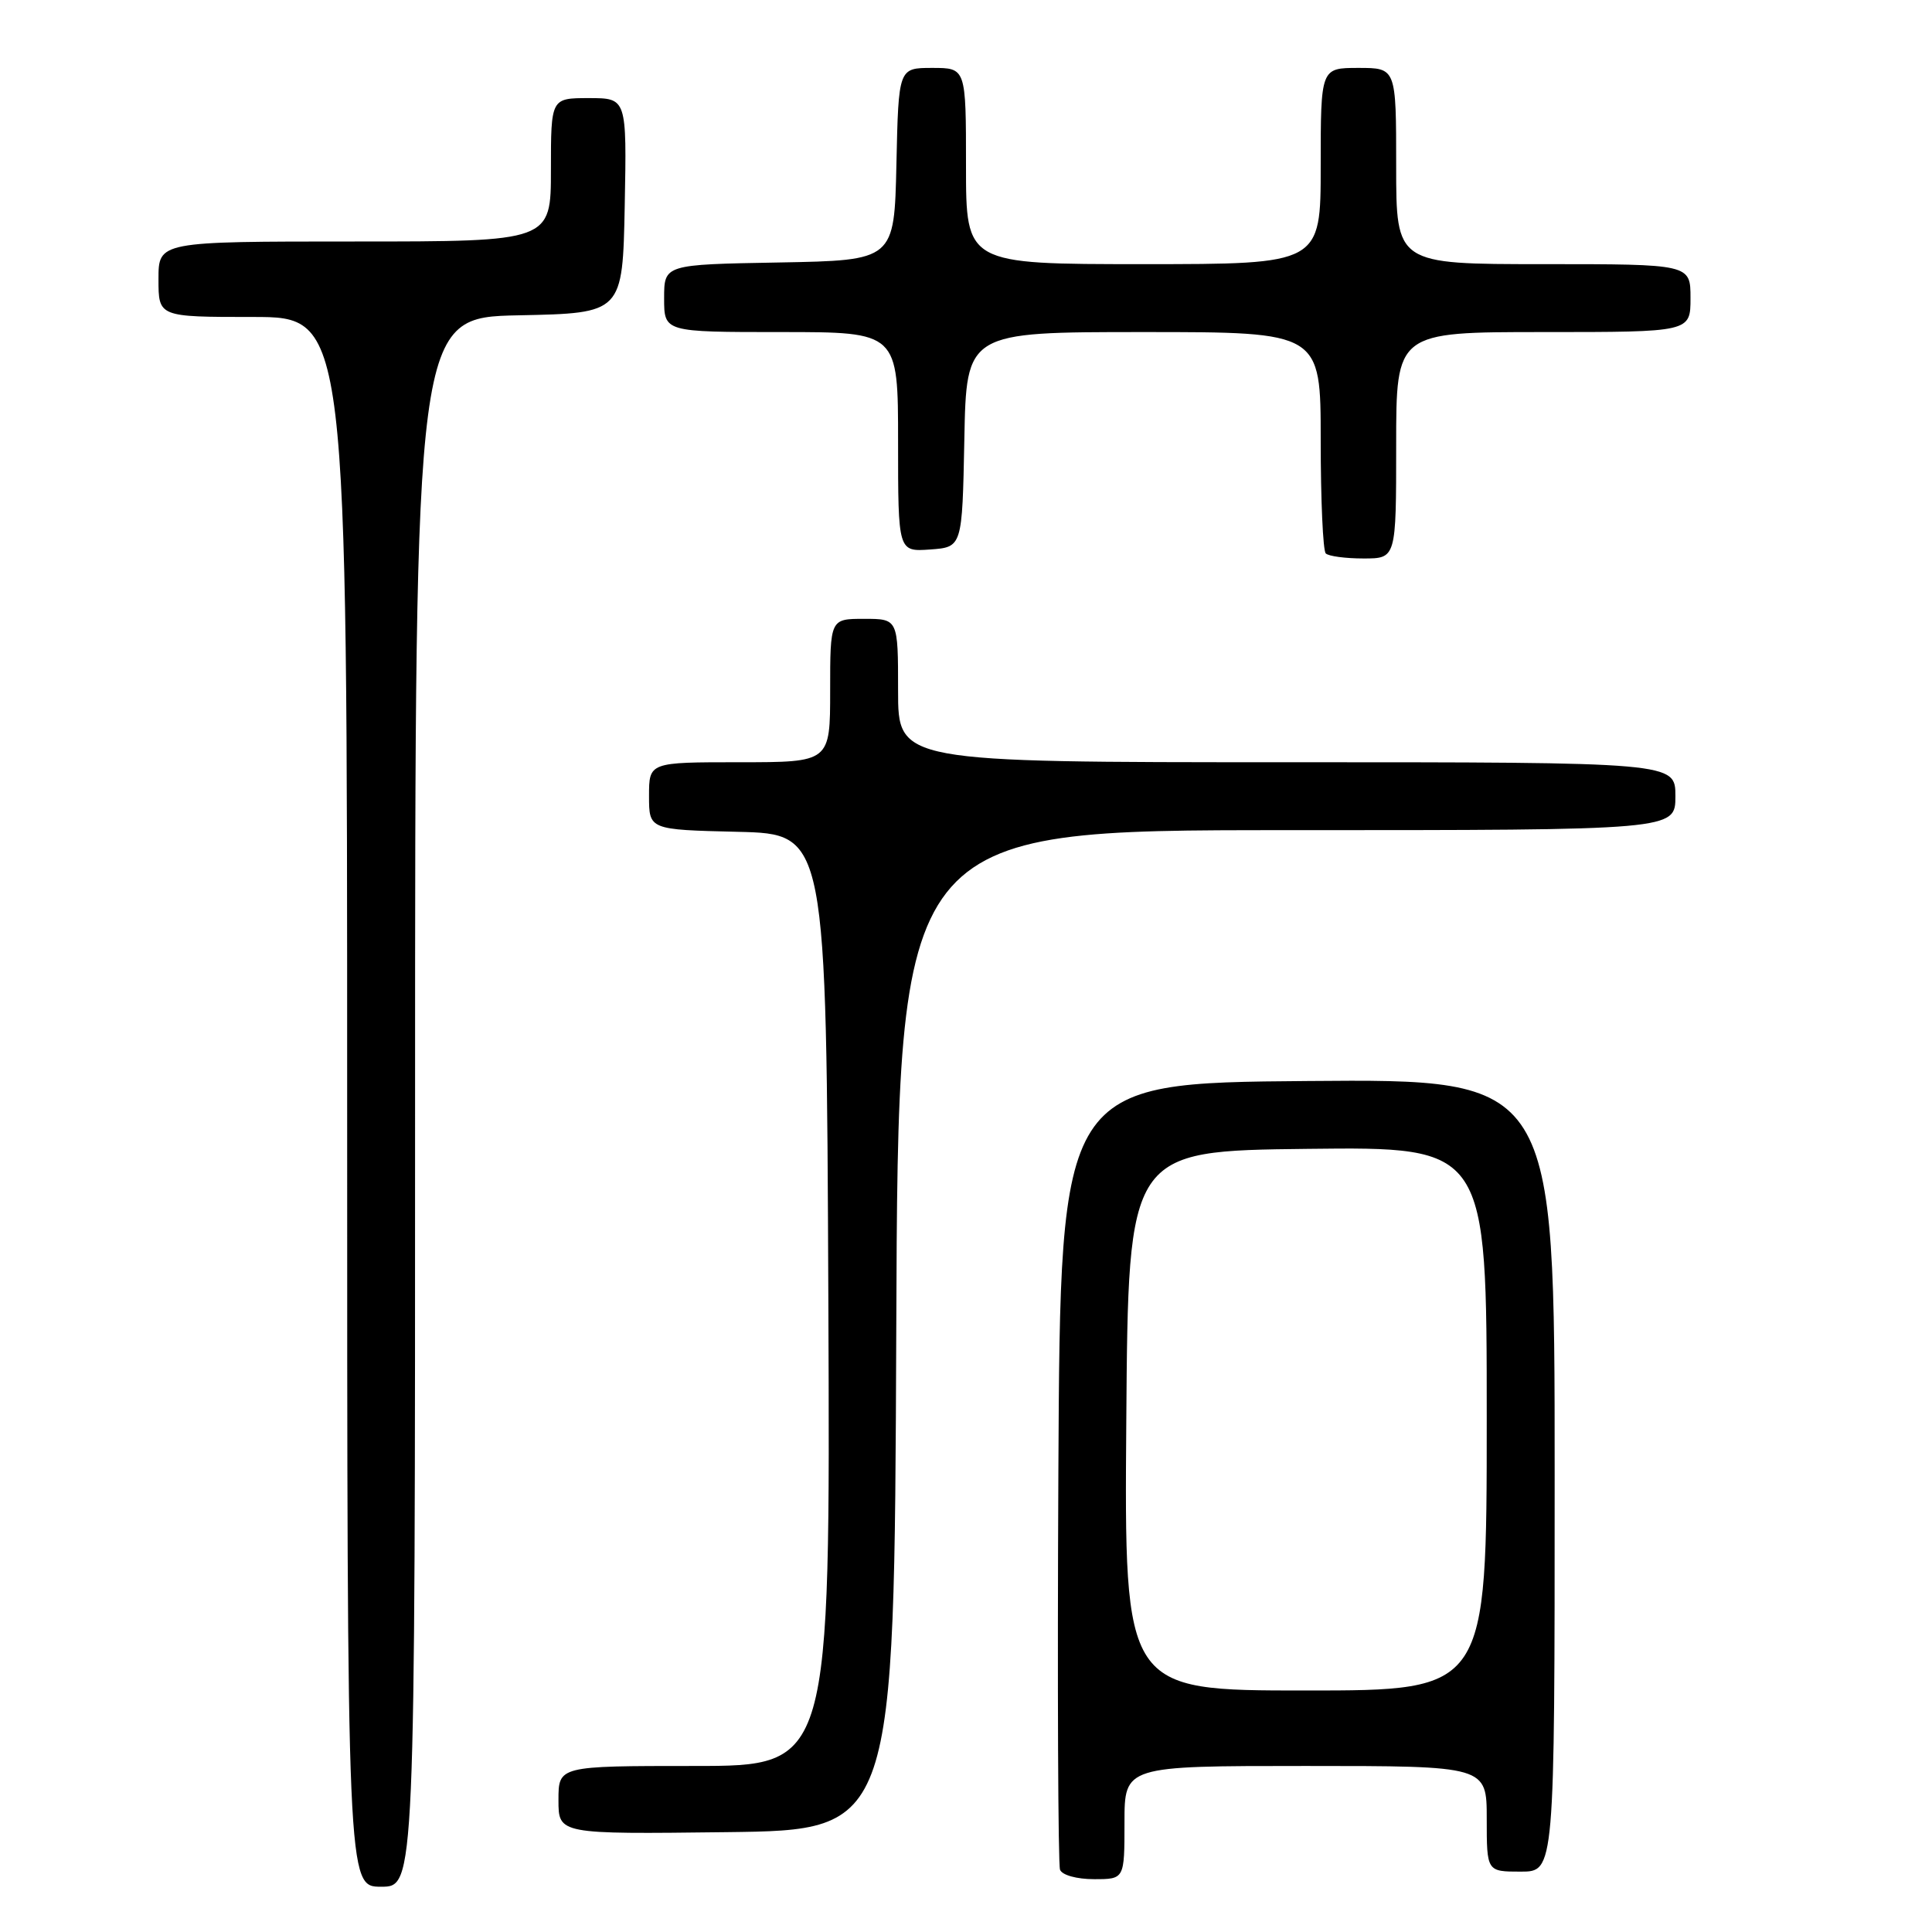 <?xml version="1.0" encoding="UTF-8" standalone="no"?>
<!DOCTYPE svg PUBLIC "-//W3C//DTD SVG 1.1//EN" "http://www.w3.org/Graphics/SVG/1.1/DTD/svg11.dtd" >
<svg xmlns="http://www.w3.org/2000/svg" xmlns:xlink="http://www.w3.org/1999/xlink" version="1.1" viewBox="0 0 256 256">
 <g >
 <path fill="currentColor"
d=" M 55.00 146.03 C 55.00 42.06 55.00 42.06 68.75 41.78 C 82.50 41.50 82.50 41.50 82.78 27.25 C 83.05 13.00 83.05 13.00 78.03 13.00 C 73.00 13.00 73.00 13.00 73.00 22.50 C 73.00 32.00 73.00 32.00 47.00 32.00 C 21.00 32.00 21.00 32.00 21.00 37.00 C 21.00 42.00 21.00 42.00 33.50 42.00 C 46.00 42.00 46.00 42.00 46.00 146.00 C 46.00 250.00 46.00 250.00 50.50 250.00 C 55.00 250.00 55.00 250.00 55.00 146.03 Z  M 149.00 241.50 C 149.00 234.00 149.00 234.00 173.00 234.00 C 197.00 234.00 197.00 234.00 197.00 241.00 C 197.00 248.00 197.00 248.00 201.50 248.00 C 206.00 248.00 206.00 248.00 206.00 195.49 C 206.00 142.97 206.00 142.97 173.25 143.24 C 140.50 143.50 140.50 143.50 140.24 195.00 C 140.10 223.32 140.20 247.06 140.46 247.75 C 140.73 248.46 142.67 249.00 144.97 249.00 C 149.00 249.00 149.00 249.00 149.00 241.50 Z  M 118.76 176.25 C 119.01 110.00 119.01 110.00 170.51 110.00 C 222.00 110.00 222.00 110.00 222.00 105.50 C 222.00 101.00 222.00 101.00 170.50 101.00 C 119.00 101.00 119.00 101.00 119.00 91.50 C 119.00 82.00 119.00 82.00 114.50 82.00 C 110.00 82.00 110.00 82.00 110.00 91.50 C 110.00 101.00 110.00 101.00 98.00 101.00 C 86.00 101.00 86.00 101.00 86.00 105.47 C 86.00 109.94 86.00 109.94 97.75 110.22 C 109.50 110.50 109.50 110.50 109.76 172.25 C 110.02 234.00 110.02 234.00 92.01 234.00 C 74.00 234.00 74.00 234.00 74.00 238.52 C 74.00 243.04 74.00 243.04 96.25 242.77 C 118.50 242.50 118.50 242.50 118.76 176.25 Z  M 185.00 59.00 C 185.00 44.00 185.00 44.00 204.50 44.00 C 224.00 44.00 224.00 44.00 224.00 39.50 C 224.00 35.00 224.00 35.00 204.50 35.00 C 185.00 35.00 185.00 35.00 185.00 22.00 C 185.00 9.00 185.00 9.00 180.00 9.00 C 175.00 9.00 175.00 9.00 175.00 22.00 C 175.00 35.00 175.00 35.00 151.50 35.00 C 128.00 35.00 128.00 35.00 128.00 22.00 C 128.00 9.00 128.00 9.00 123.53 9.00 C 119.06 9.00 119.06 9.00 118.78 21.75 C 118.50 34.50 118.50 34.50 103.25 34.78 C 88.00 35.05 88.00 35.05 88.00 39.53 C 88.00 44.00 88.00 44.00 103.50 44.00 C 119.00 44.00 119.00 44.00 119.00 58.56 C 119.00 73.11 119.00 73.11 123.25 72.81 C 127.50 72.50 127.50 72.50 127.78 58.25 C 128.05 44.00 128.05 44.00 151.53 44.00 C 175.00 44.00 175.00 44.00 175.00 58.33 C 175.00 66.22 175.30 72.97 175.67 73.33 C 176.03 73.70 178.28 74.00 180.67 74.00 C 185.00 74.00 185.00 74.00 185.00 59.00 Z  M 149.24 188.25 C 149.50 152.50 149.50 152.50 173.25 152.23 C 197.00 151.96 197.00 151.96 197.00 187.98 C 197.00 224.00 197.00 224.00 172.99 224.00 C 148.97 224.00 148.97 224.00 149.24 188.25 Z "/>
</g>
</svg>